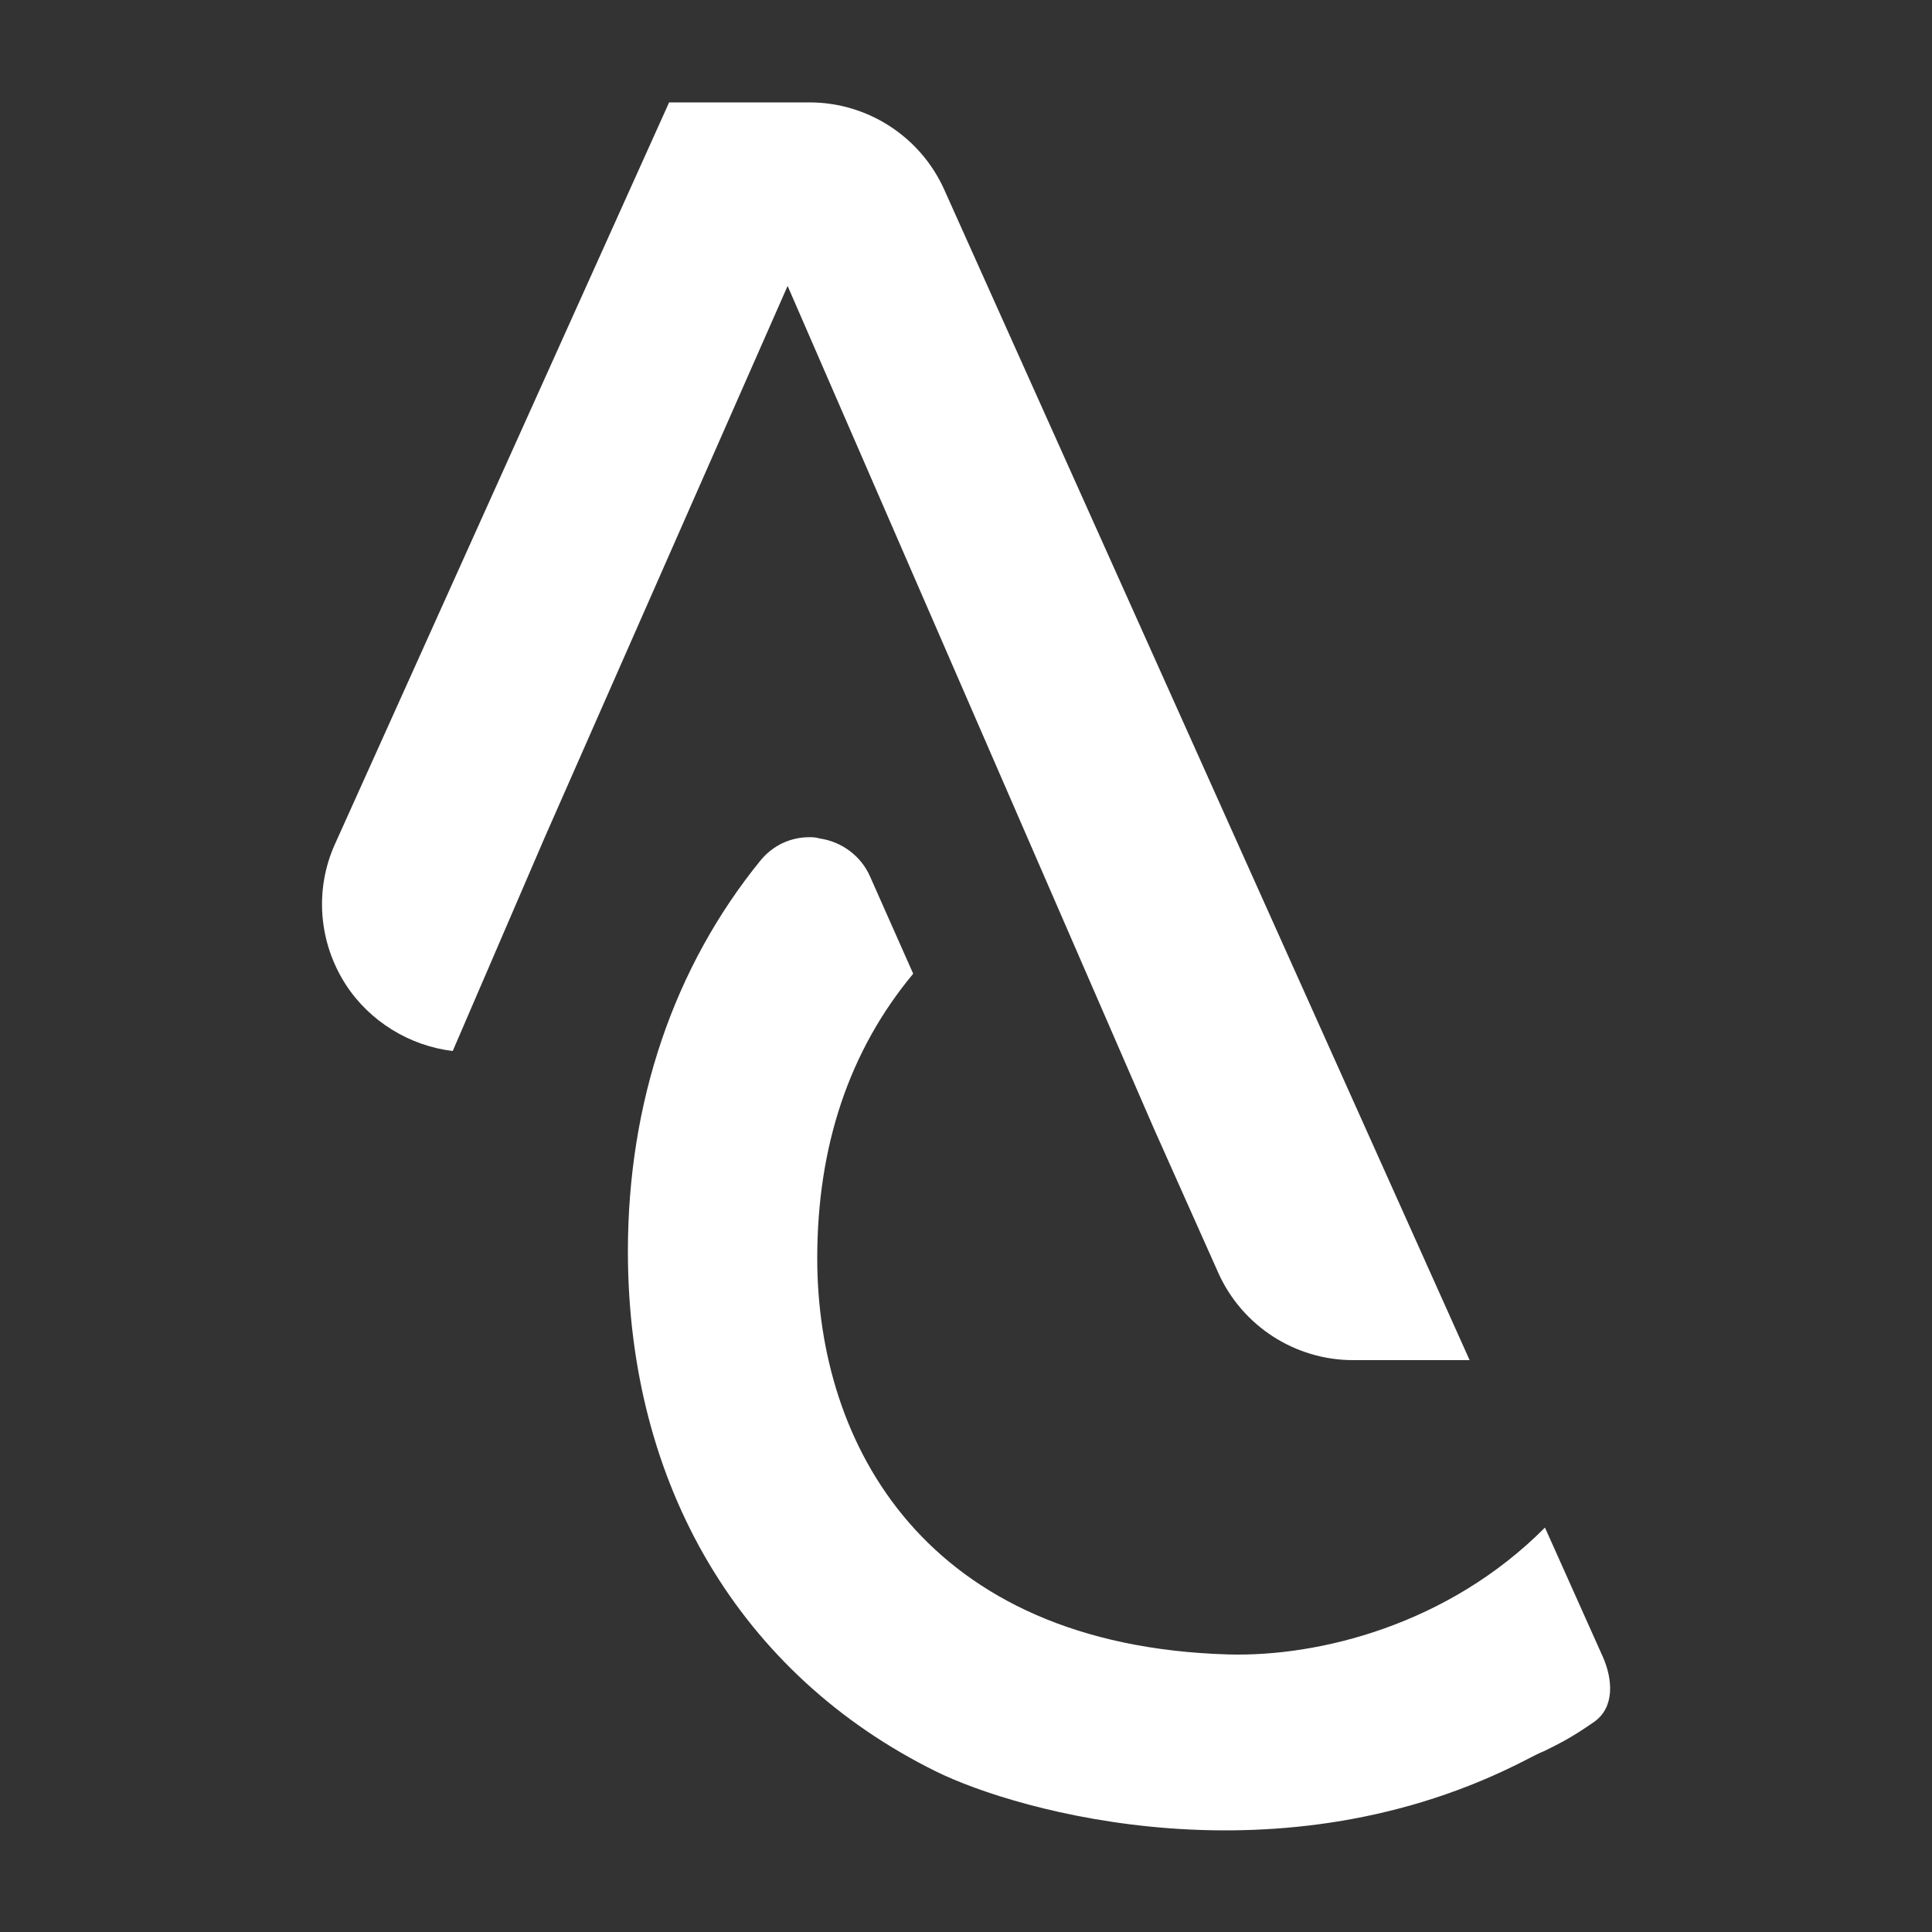 <?xml version="1.0" encoding="utf-8"?>
<!-- Generator: Adobe Illustrator 24.3.0, SVG Export Plug-In . SVG Version: 6.00 Build 0)  -->
<svg version="1.1" id="Calque_1" xmlns="http://www.w3.org/2000/svg" xmlns:xlink="http://www.w3.org/1999/xlink" x="0px" y="0px"
	 viewBox="0 0 30 30" style="enable-background:new 0 0 30 30;" xml:space="preserve">
<rect x="0" y="0" width="30" height="30" fill="#333333" stroke="none"/>
<style type="text/css">
	.st0{fill:#FFFFFF;}
</style>
<g>
	<path class="st0" d="M12.57,13c-0.3,0-0.57,0.13-0.76,0.36c-1.35,1.66-2.06,3.76-2.06,6.07c0,3.64,1.75,6.58,4.79,8.08
		c1.26,0.62,5.35,1.79,9.17-0.19c0.1-0.05,0.19-0.1,0.27-0.13c0.24-0.12,0.41-0.2,0.77-0.45c0.33-0.23,0.29-0.67,0.14-1.01
		l-0.9-2.01c-1.5,1.51-3.51,2.01-4.92,1.97c-4.71-0.14-6.38-3.27-6.38-6.15c0-1.75,0.5-3.23,1.49-4.42l-0.67-1.51
		c-0.14-0.32-0.44-0.54-0.78-0.59C12.66,13,12.62,13,12.57,13z"/>
	<path class="st0" d="M10.39,1.59L5.2,13.11c-0.32,0.71-0.25,1.53,0.17,2.18c0.37,0.57,0.99,0.95,1.66,1.03L8.46,13l3.77-8.56
		l5.69,13.09l1,2.24c0.37,0.82,1.19,1.35,2.09,1.35h1.81L14.66,2.94c-0.37-0.82-1.19-1.35-2.09-1.35H10.39z"/>
</g>
</svg>
